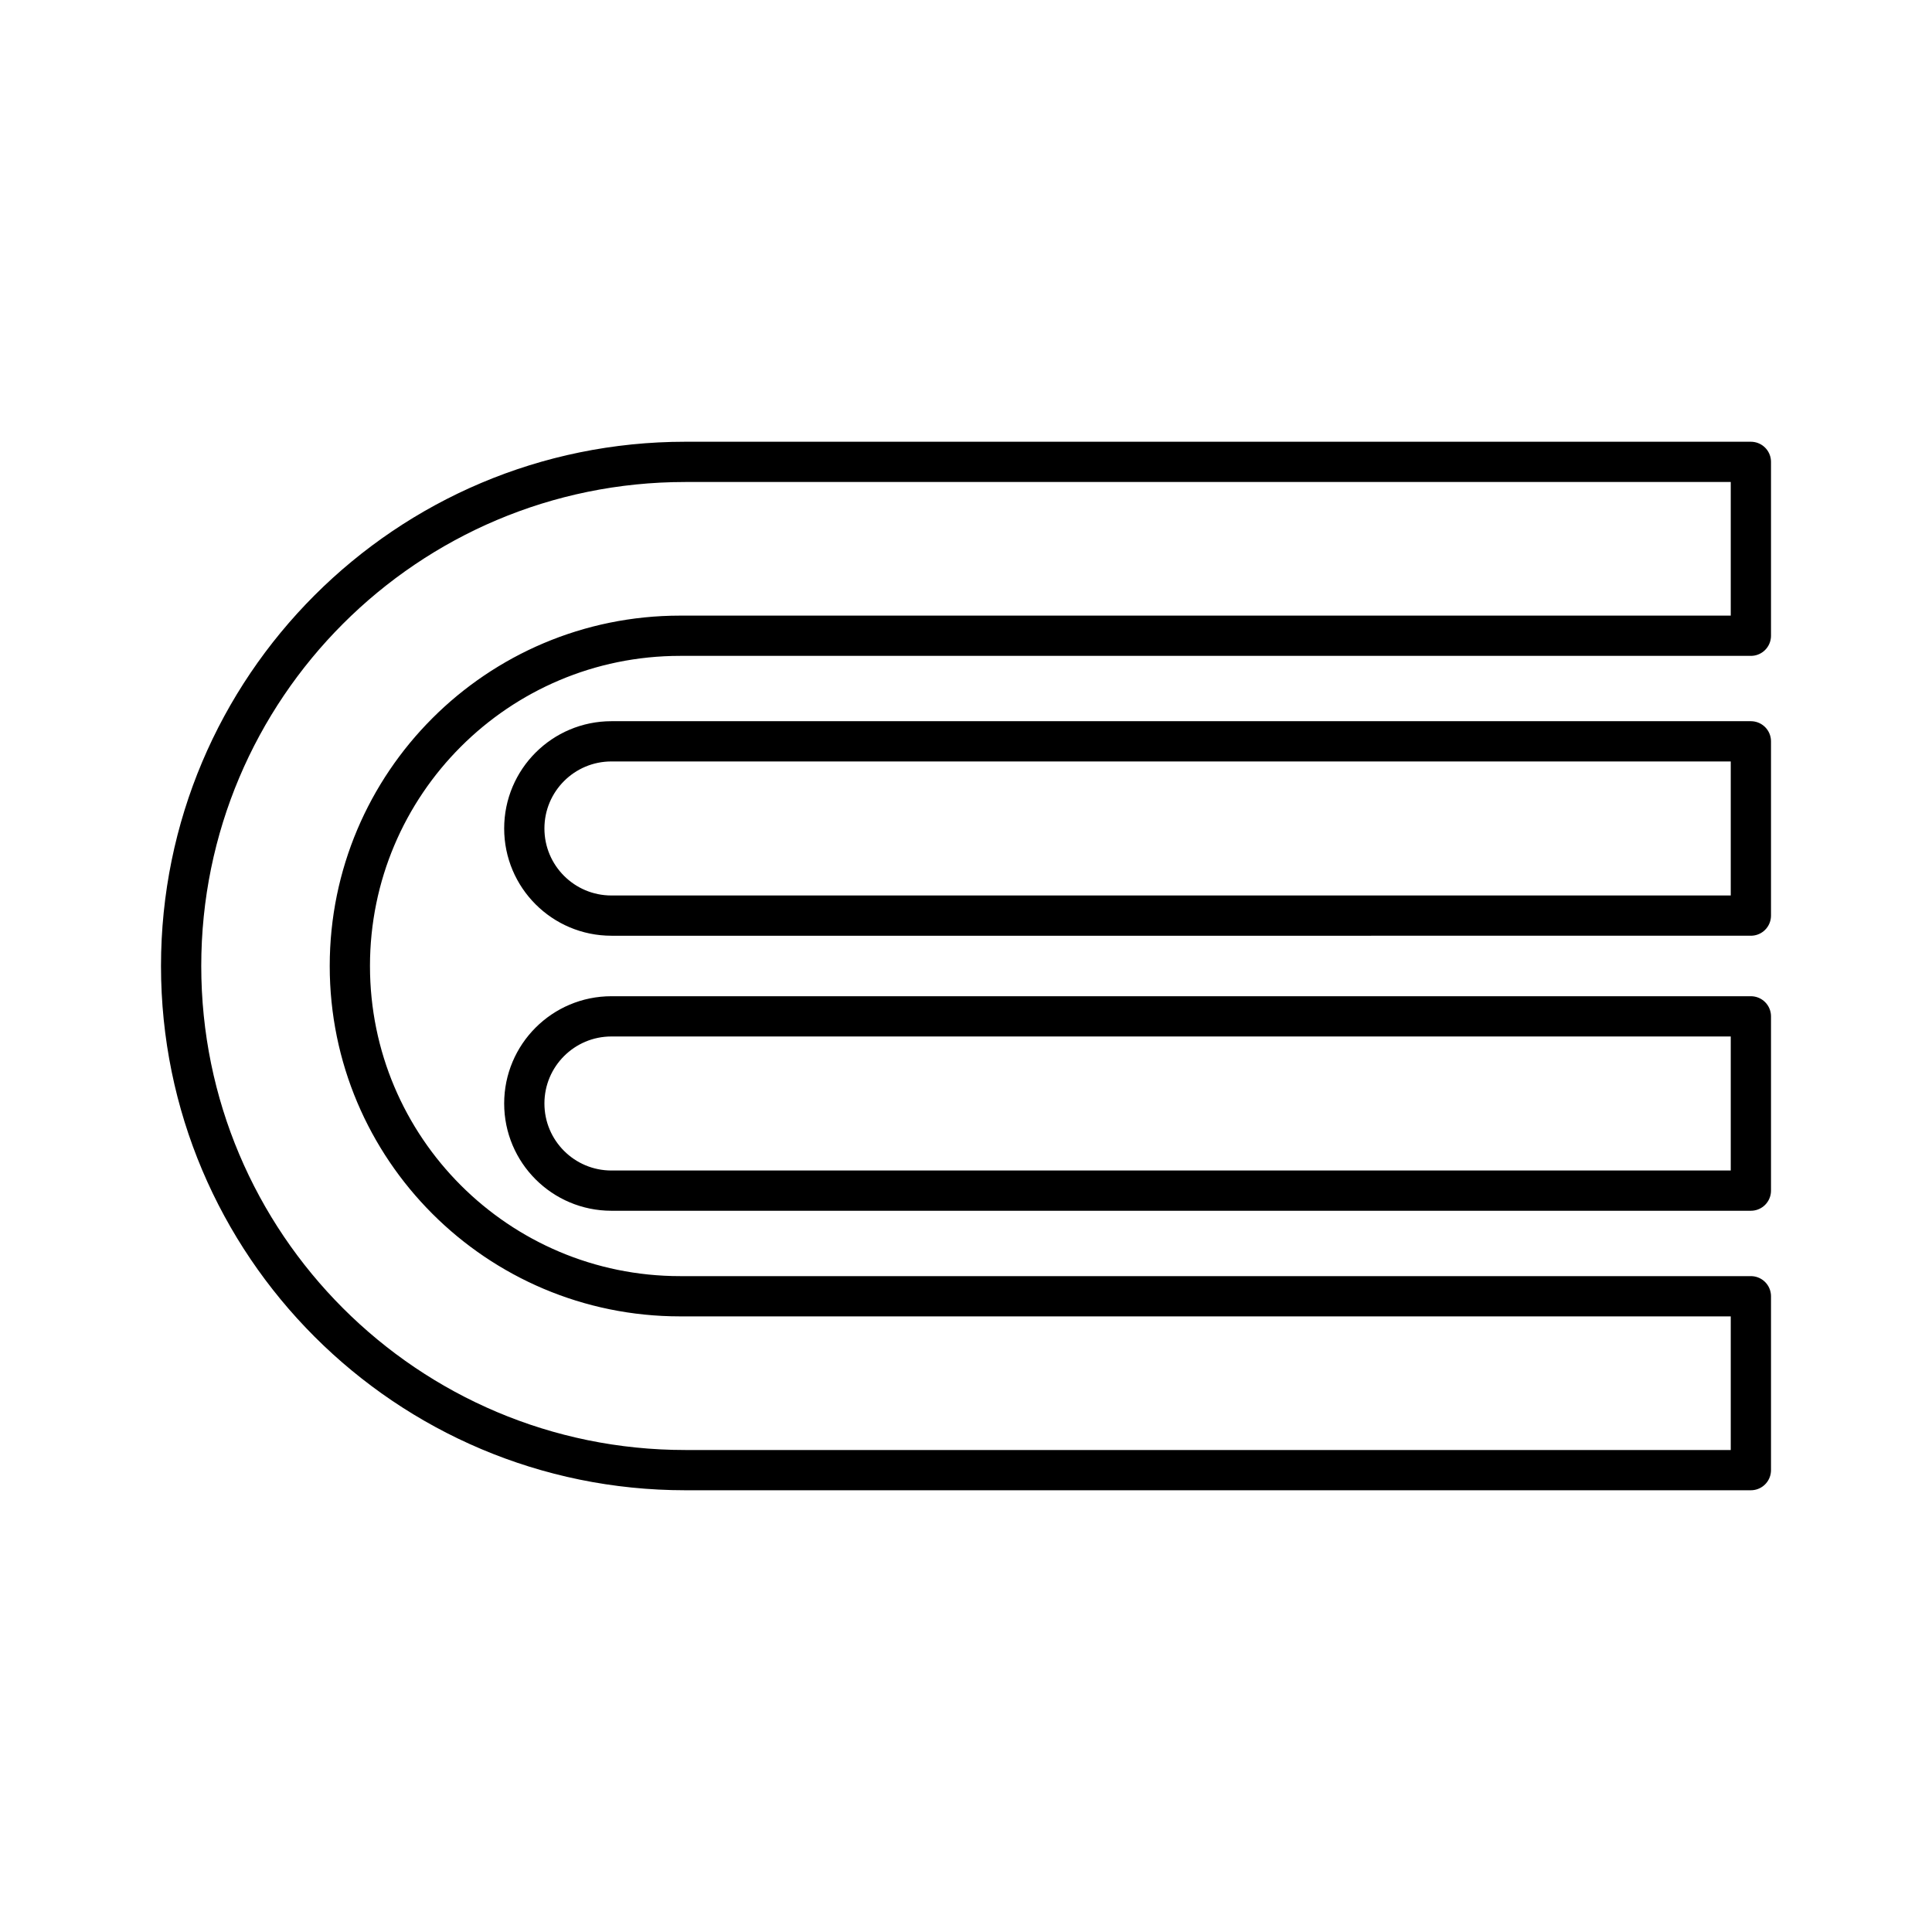 <?xml version="1.0" encoding="UTF-8"?><svg id="a" xmlns="http://www.w3.org/2000/svg" viewBox="0 0 48 48"><defs><style>.b{fill:none;stroke:#000;stroke-linecap:round;stroke-linejoin:round;}</style></defs><path class="b" d="M16.897,32.205c-4.532,0-8.205-3.674-8.205-8.205s3.674-8.205,8.205-8.205h26.603v-4.32h-26.475c-6.917,0-12.525,5.608-12.525,12.525s5.608,12.525,12.525,12.525h26.475v-4.32h-26.603Z"/><path class="b" d="M15.191,22.748c-1.196,0-2.165-.969-2.165-2.165s.969-2.165,2.165-2.165h28.309v4.33H15.191Z"/><path class="b" d="M15.191,29.581c-1.196,0-2.165-.969-2.165-2.165s.969-2.165,2.165-2.165h28.309v4.33H15.191Z"/></svg>